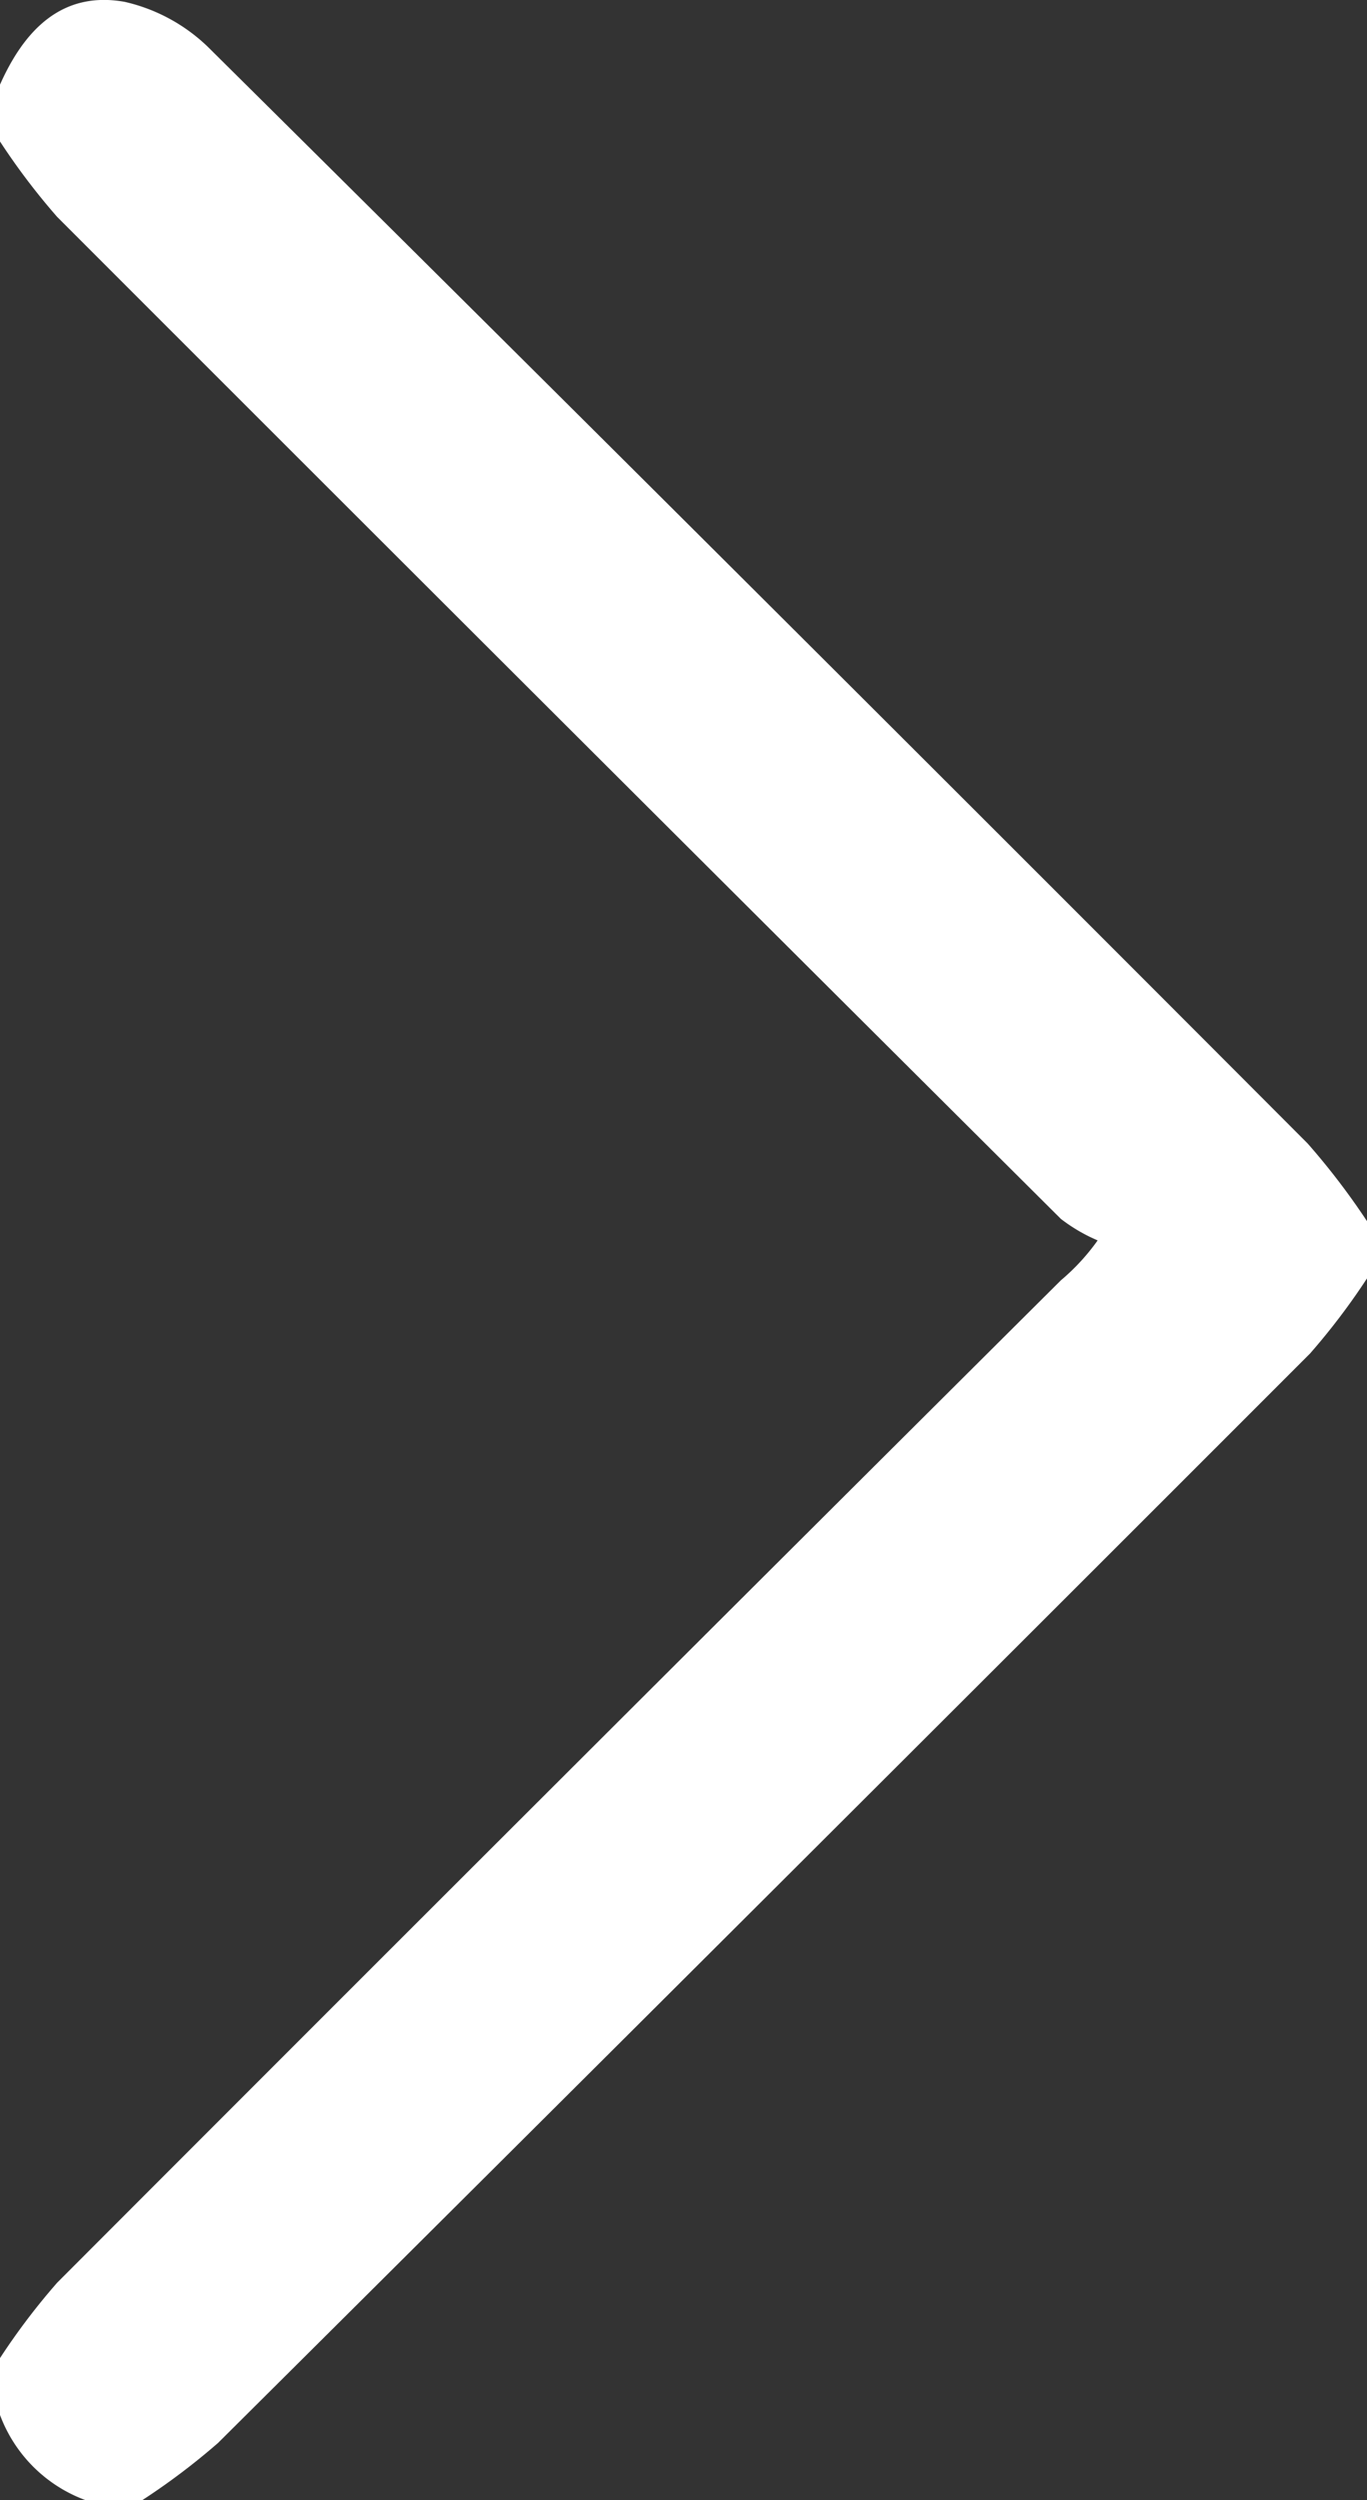 <svg xmlns="http://www.w3.org/2000/svg" width="7.435" height="13.589" viewBox="0 0 7.435 13.589">
  <rect x="0" y="0" width="7.435" height="13.589" fill="#333333" stroke="none"/>
  <g id="MCUlKQ.tif" transform="translate(0 13.589) rotate(-90)">
    <g id="Group_2" data-name="Group 2">
      <path id="Path_2" data-name="Path 2" d="M.772,0a3.663,3.663,0,0,1,.41.311Q3.91,3.036,6.63,5.77a1.17,1.17,0,0,0,.217.2.911.911,0,0,1,.117-.2Q9.683,3.038,12.41.311A3.67,3.67,0,0,1,12.82,0h.309c.294.131.511.335.45.678a.958.958,0,0,1-.263.471q-2.963,2.99-5.942,5.963a3.884,3.884,0,0,1-.424.324H6.642a3.677,3.677,0,0,1-.41-.311Q3.267,4.16.311,1.186A3.7,3.7,0,0,1,0,.774V.465A.786.786,0,0,1,.463,0Z" fill="#fff"/>
    </g>
  </g>
</svg>

